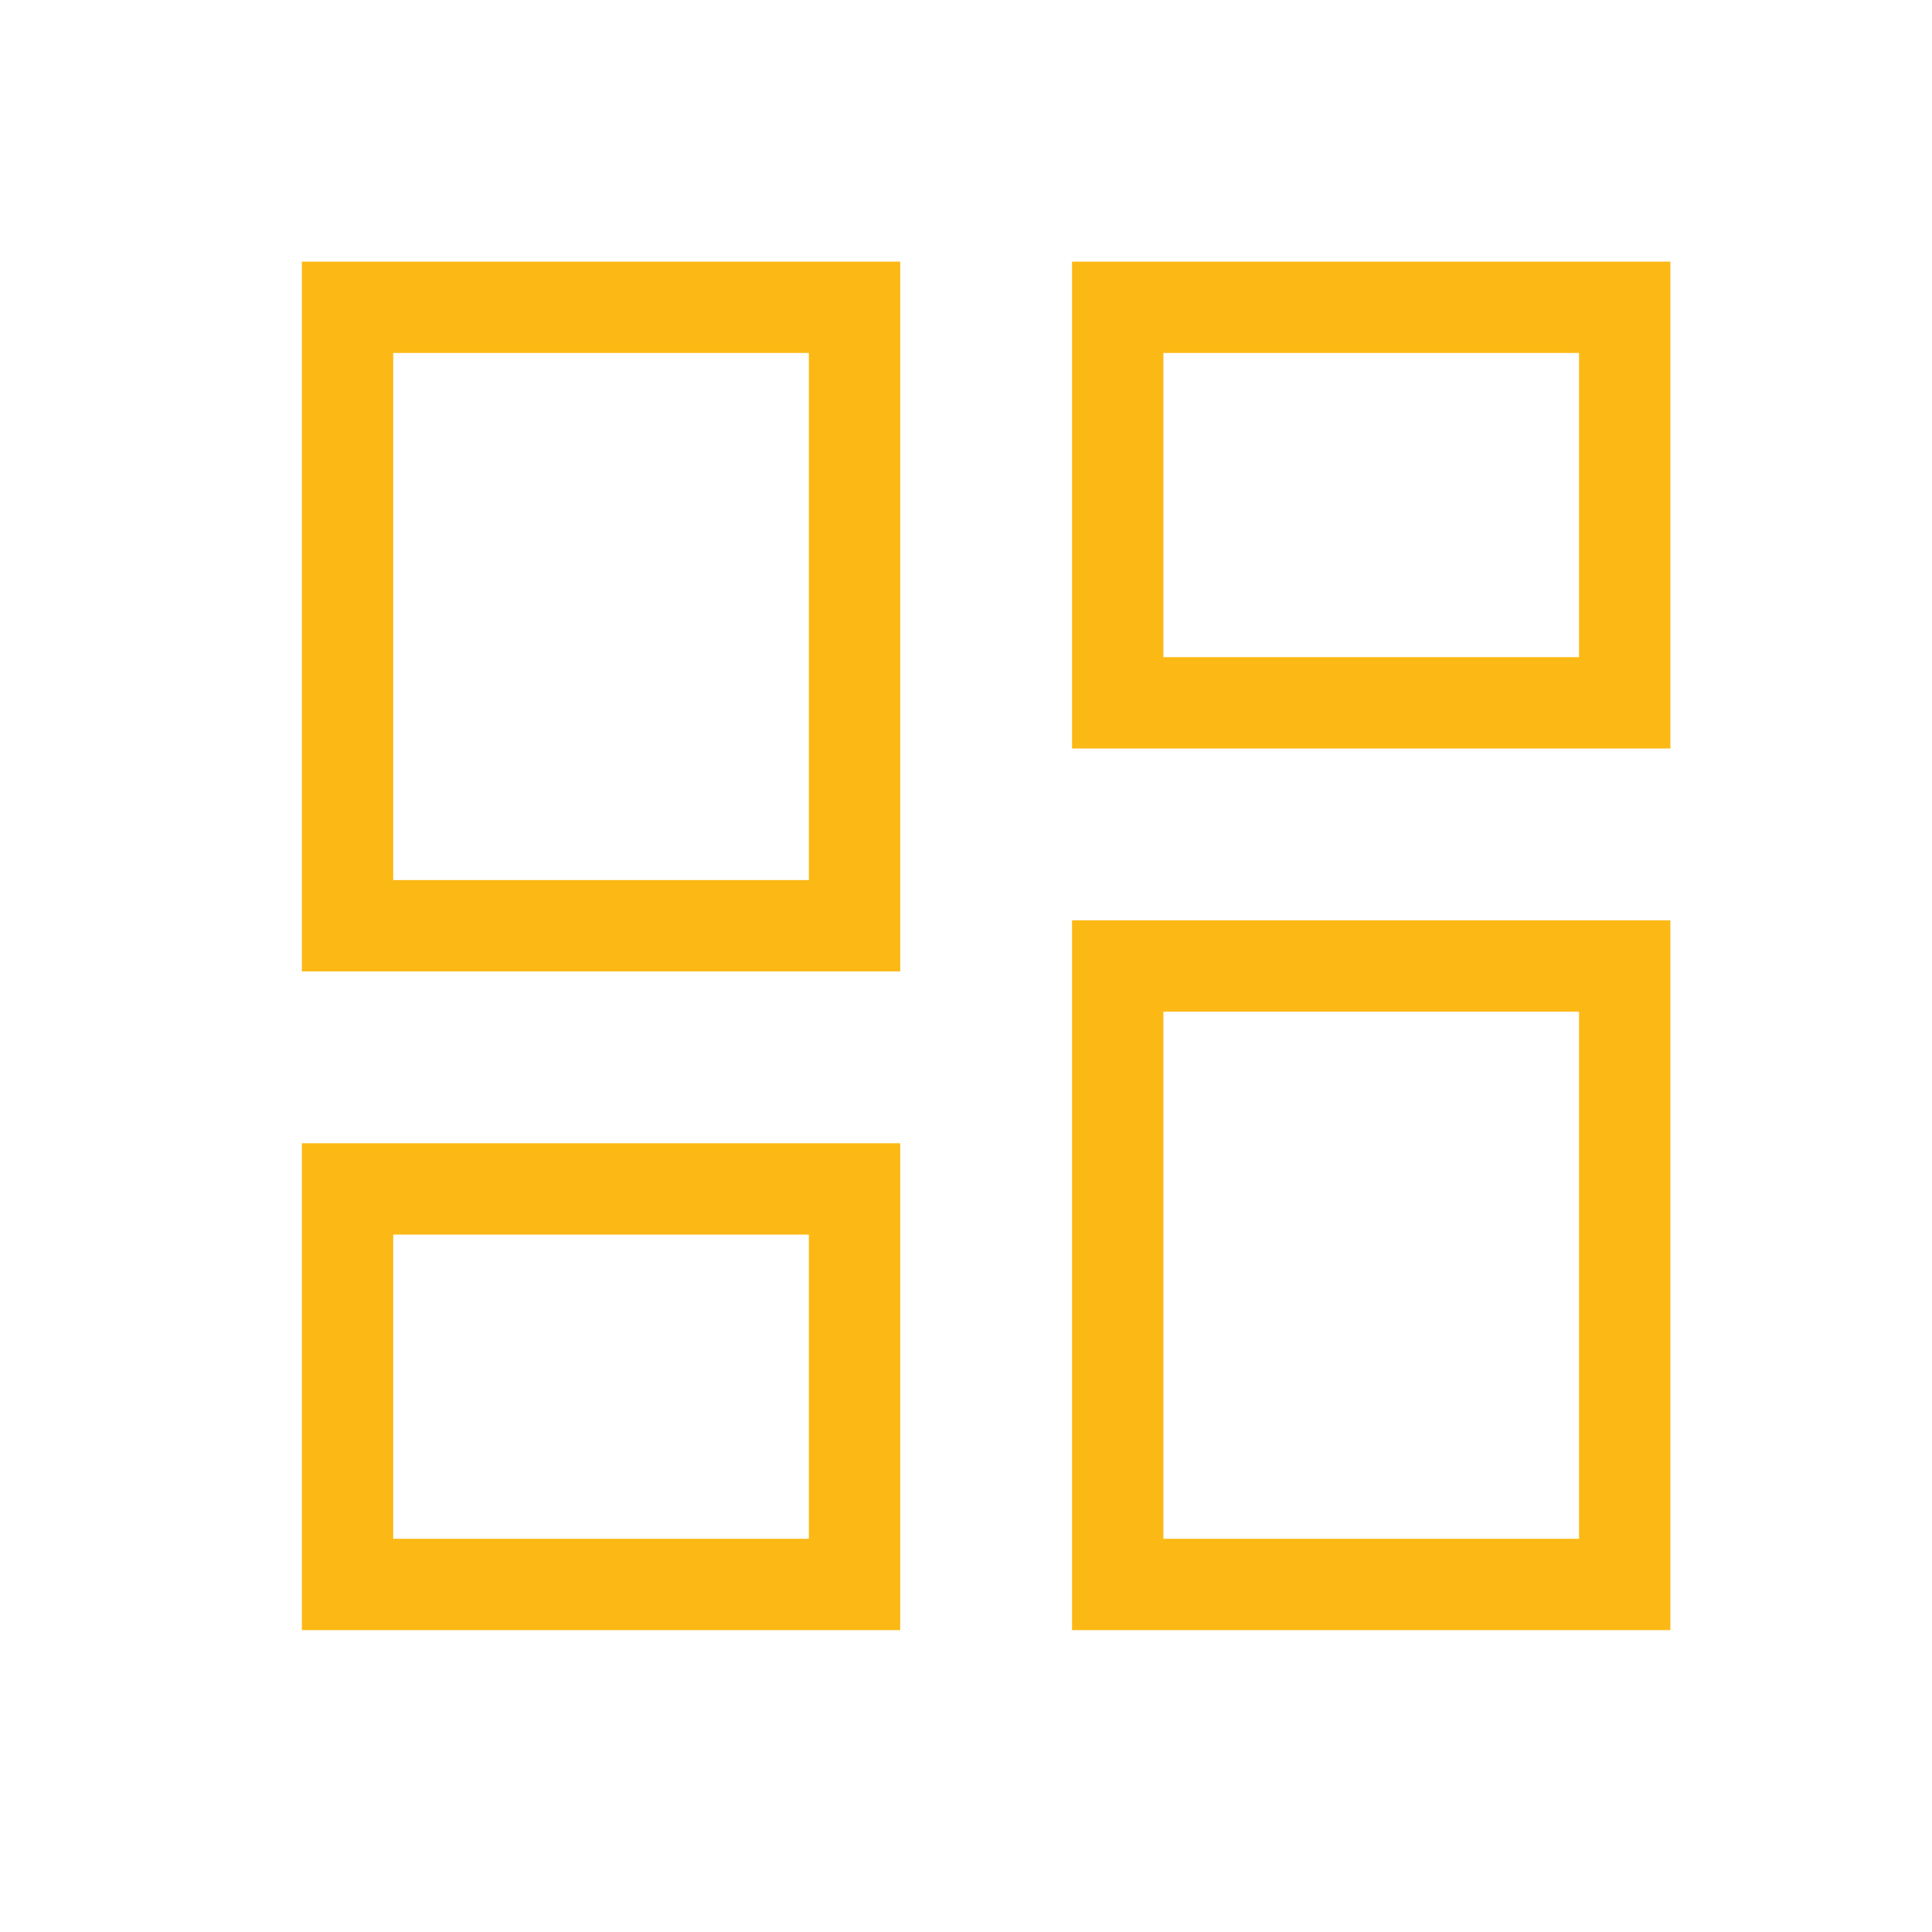 <?xml version="1.0"?>
<svg width="960" height="960" xmlns="http://www.w3.org/2000/svg" xmlns:svg="http://www.w3.org/2000/svg">
 <g class="layer">
  <title>Layer 1</title>
  <path d="m532.69,371.92l0,-241.92l297.31,0l0,241.92l-297.31,0zm-382.69,110.77l0,-352.69l297.31,0l0,352.69l-297.31,0zm382.69,327.31l0,-352.69l297.31,0l0,352.69l-297.31,0zm-382.69,0l0,-241.92l297.31,0l0,241.92l-297.31,0zm45.38,-372.69l206.54,0l0,-261.93l-206.54,0l0,261.93zm382.7,327.31l206.54,0l0,-261.93l-206.54,0l0,261.93zm0,-438.08l206.54,0l0,-151.16l-206.54,0l0,151.16zm-382.7,438.08l206.54,0l0,-151.16l-206.54,0l0,151.16zm206.54,-327.31zm176.16,-110.77zm0,176.15zm-176.16,110.77z" fill="#fcb814" id="svg_1"/>
 </g>
</svg>